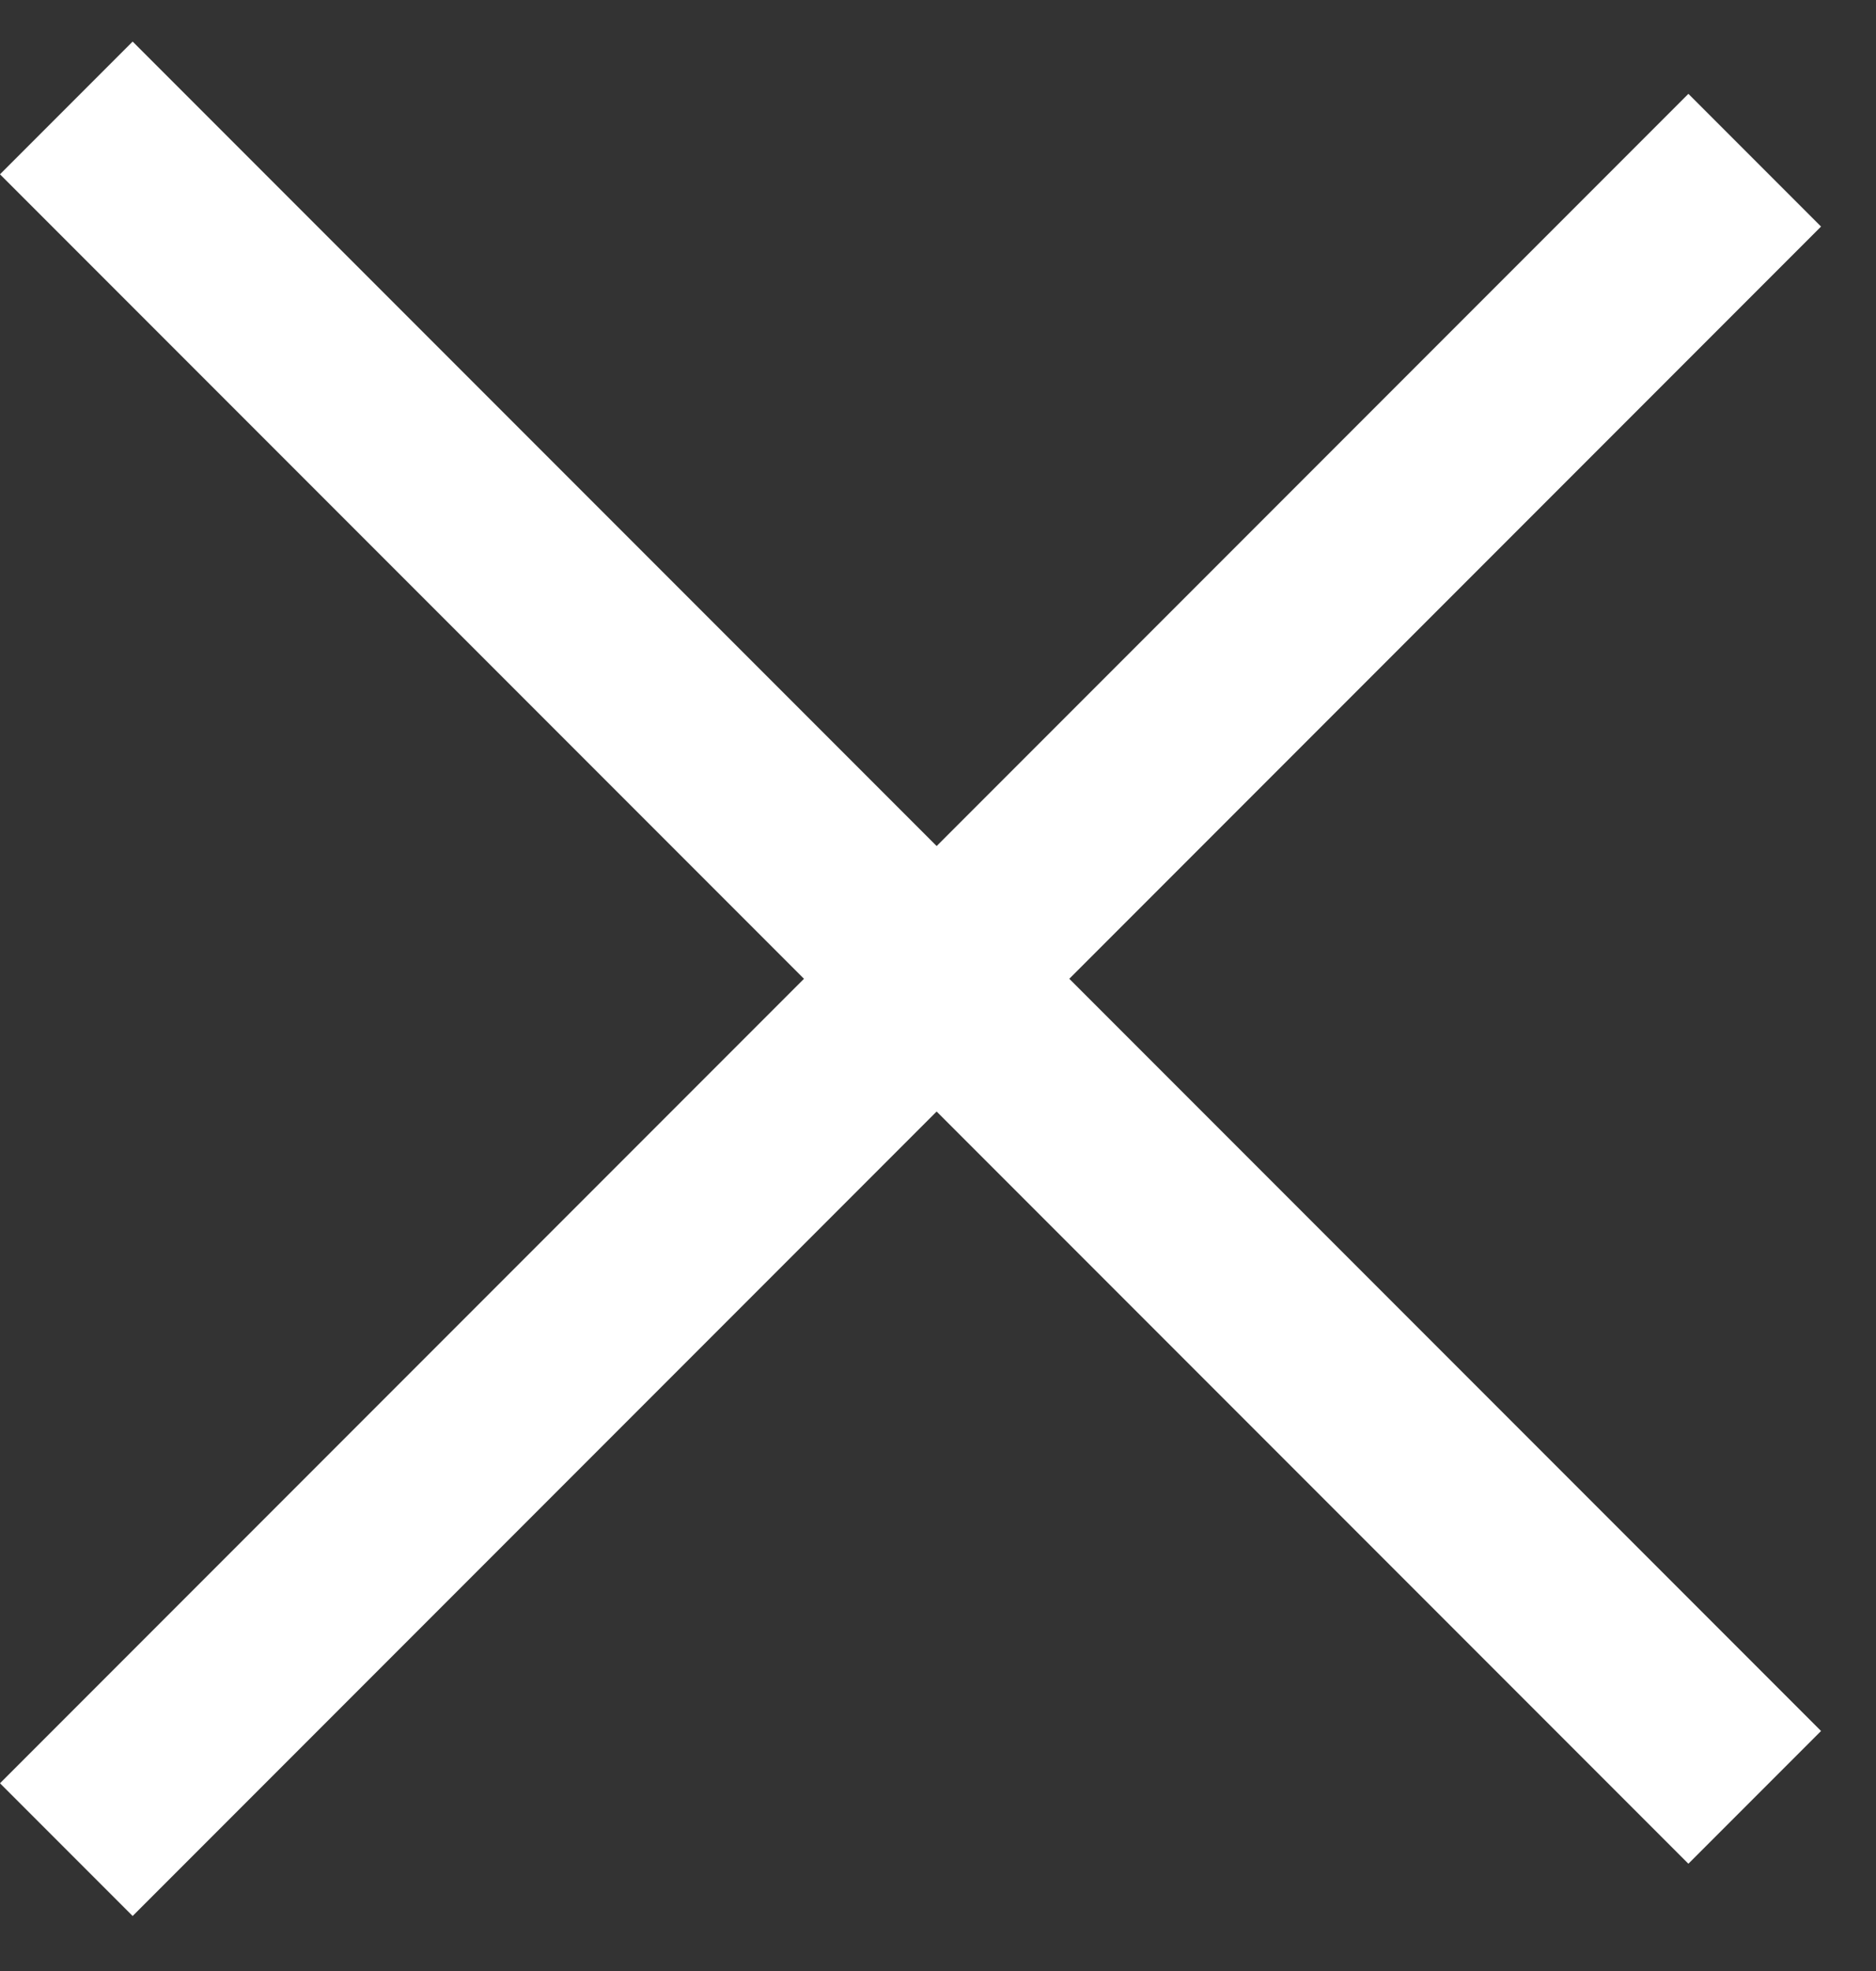 <svg width="20" height="21" viewBox="0 0 20 21" fill="none" xmlns="http://www.w3.org/2000/svg">
<rect x="0" y="0" width="20" height="21" fill="#333333" stroke="none"/>
<line x1="0.707" y1="1.15" x2="18.707" y2="19.15" stroke="white" stroke-width="2"/>
<line x1="18.707" y1="1.707" x2="0.707" y2="19.707" stroke="white" stroke-width="2"/>
</svg>
